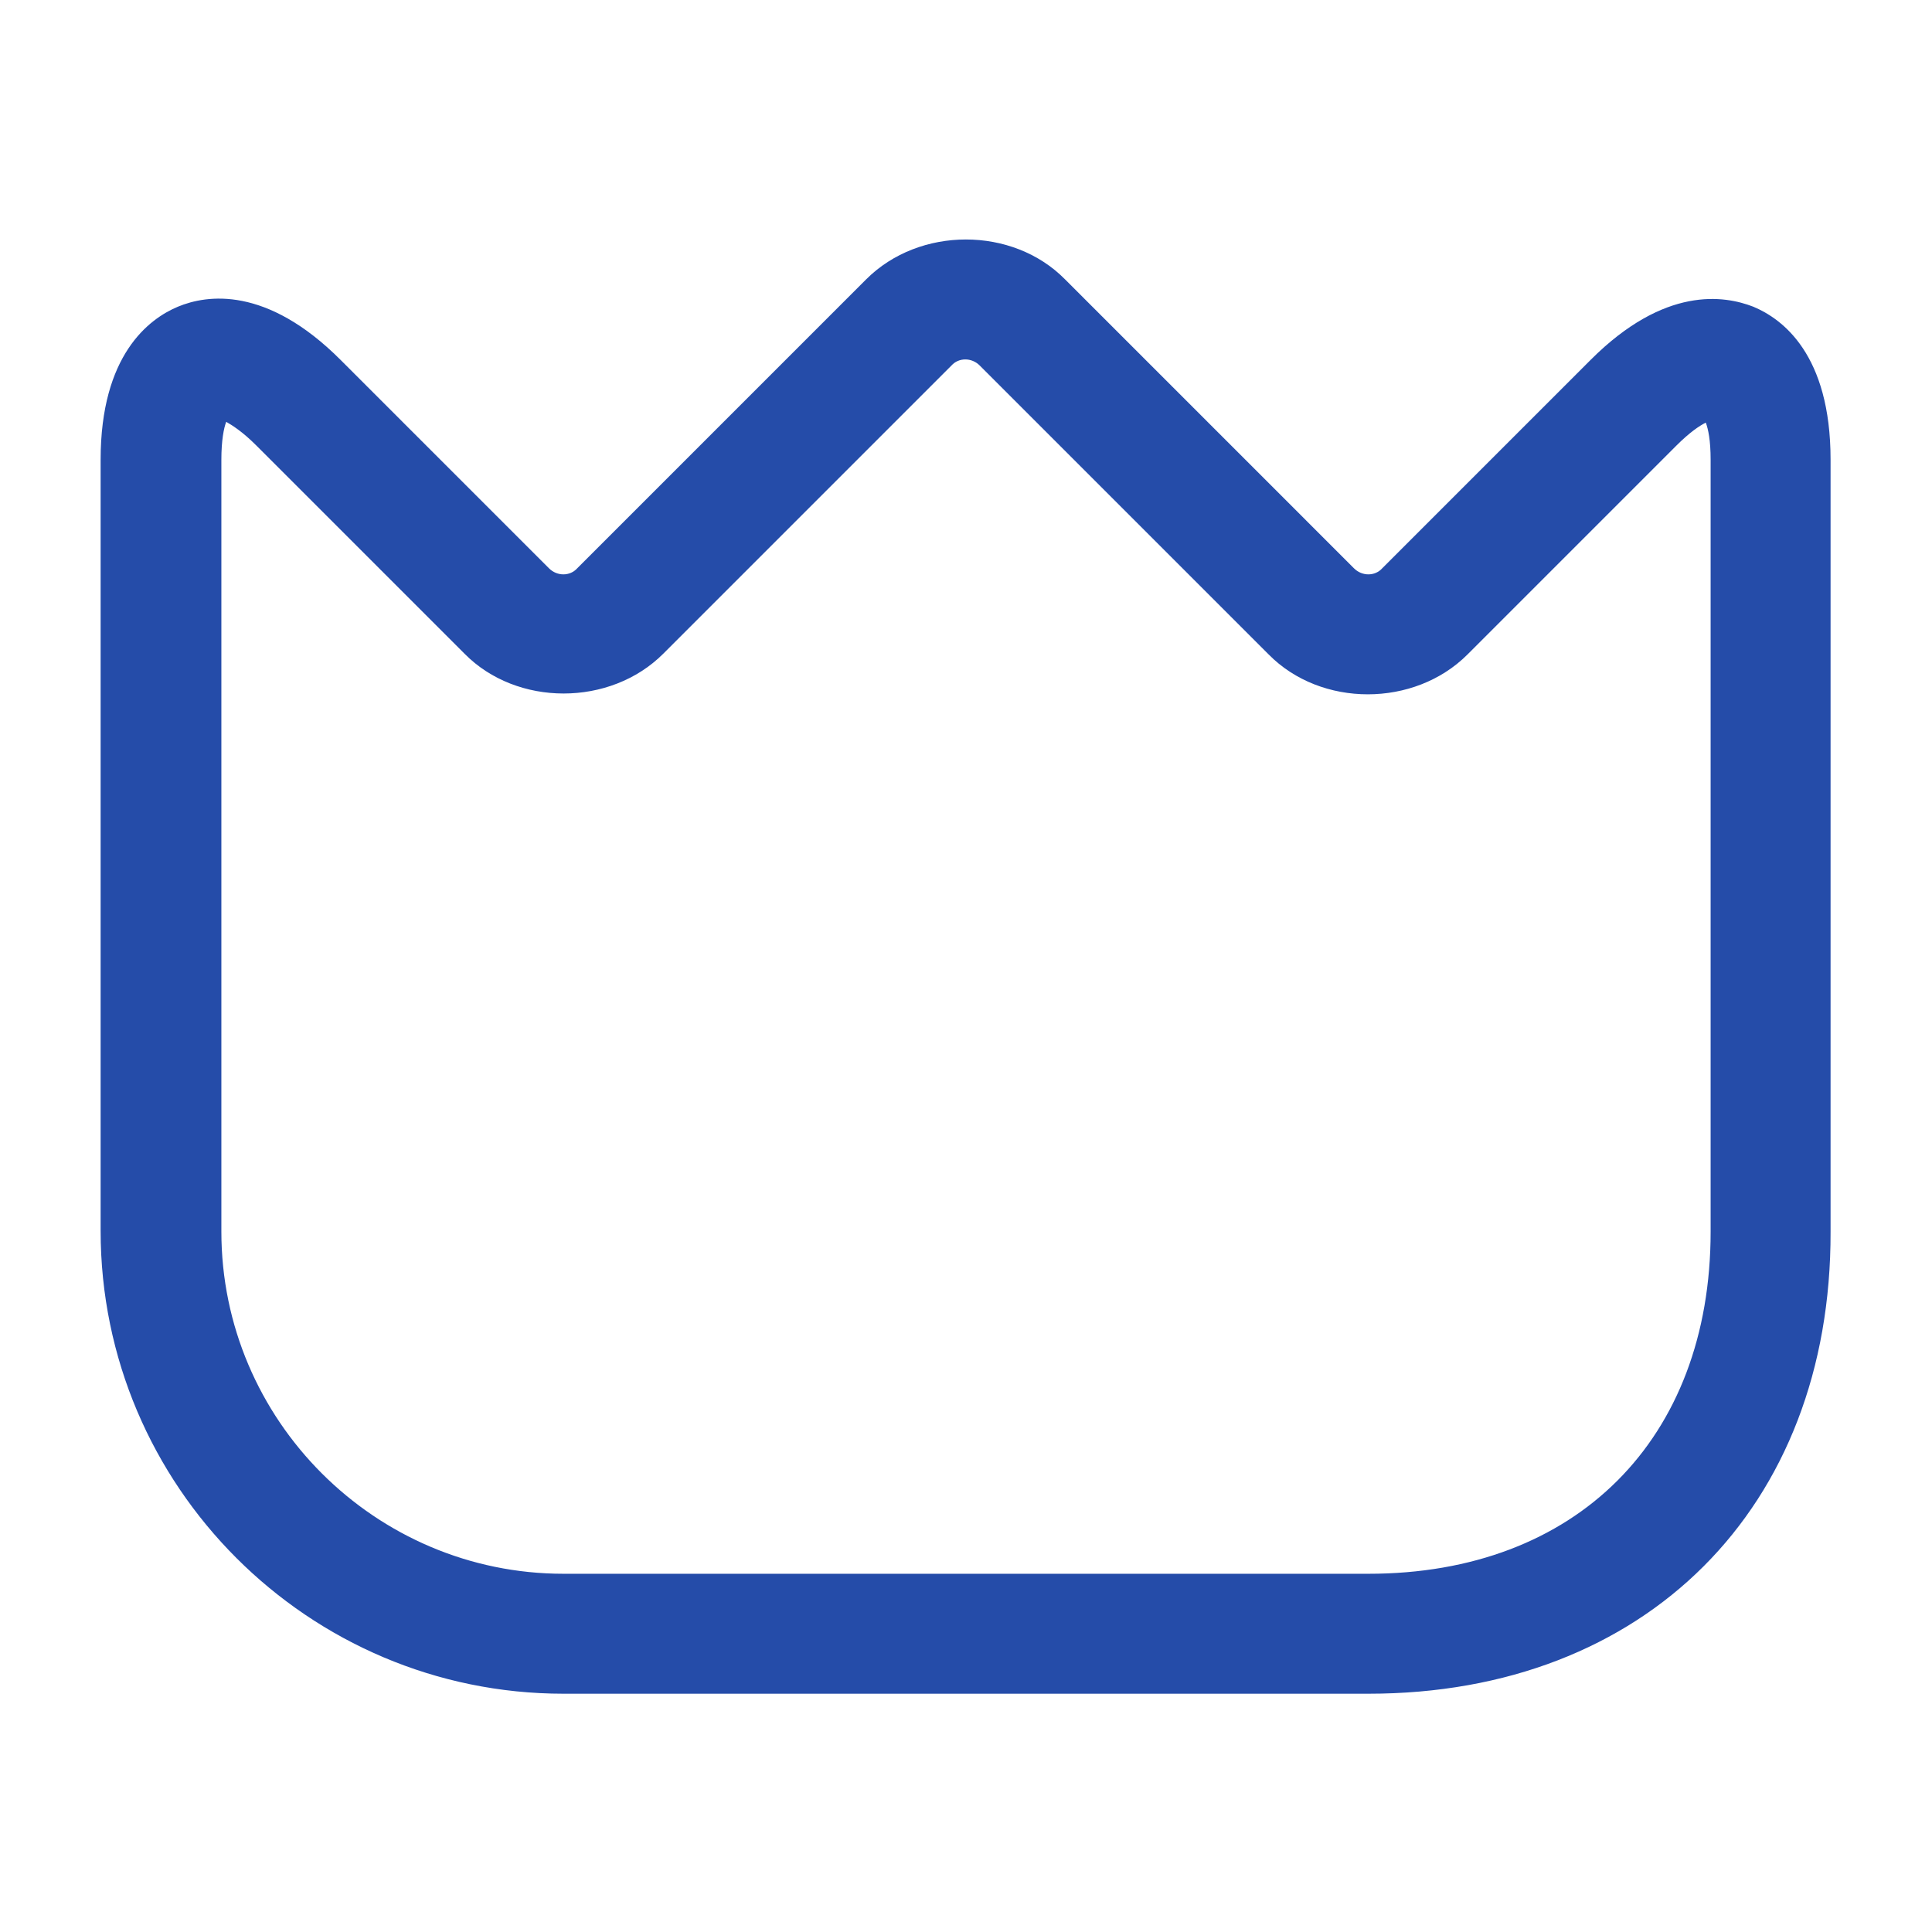 <svg width="24" height="24" viewBox="0 0 24 24" fill="none" xmlns="http://www.w3.org/2000/svg">
<path d="M17 21.04H7C3.83 21.04 1.25 18.46 1.25 15.29V5.71C1.25 4.41 1.85 3.96 2.21 3.81C2.57 3.66 3.31 3.55 4.23 4.47L6.82 7.06C6.92 7.16 7.08 7.16 7.17 7.06L10.76 3.47C11.42 2.81 12.58 2.81 13.23 3.47L16.82 7.06C16.92 7.16 17.08 7.16 17.17 7.06L19.76 4.47C20.68 3.55 21.42 3.67 21.78 3.81C22.14 3.96 22.74 4.4 22.74 5.71V15.3C22.75 18.73 20.44 21.04 17 21.04ZM2.81 5.24C2.78 5.32 2.75 5.47 2.75 5.71V15.3C2.75 17.64 4.66 19.55 7 19.55H17C19.58 19.55 21.25 17.88 21.25 15.3V5.71C21.25 5.47 21.22 5.33 21.19 5.25C21.11 5.29 20.99 5.37 20.82 5.54L18.23 8.13C17.57 8.79 16.41 8.79 15.76 8.13L12.17 4.54C12.07 4.44 11.91 4.44 11.82 4.54L8.24 8.12C7.58 8.78 6.42 8.78 5.77 8.12L3.18 5.53C3.01 5.36 2.88 5.28 2.81 5.24Z" fill="#254CA9"/>
</svg>
